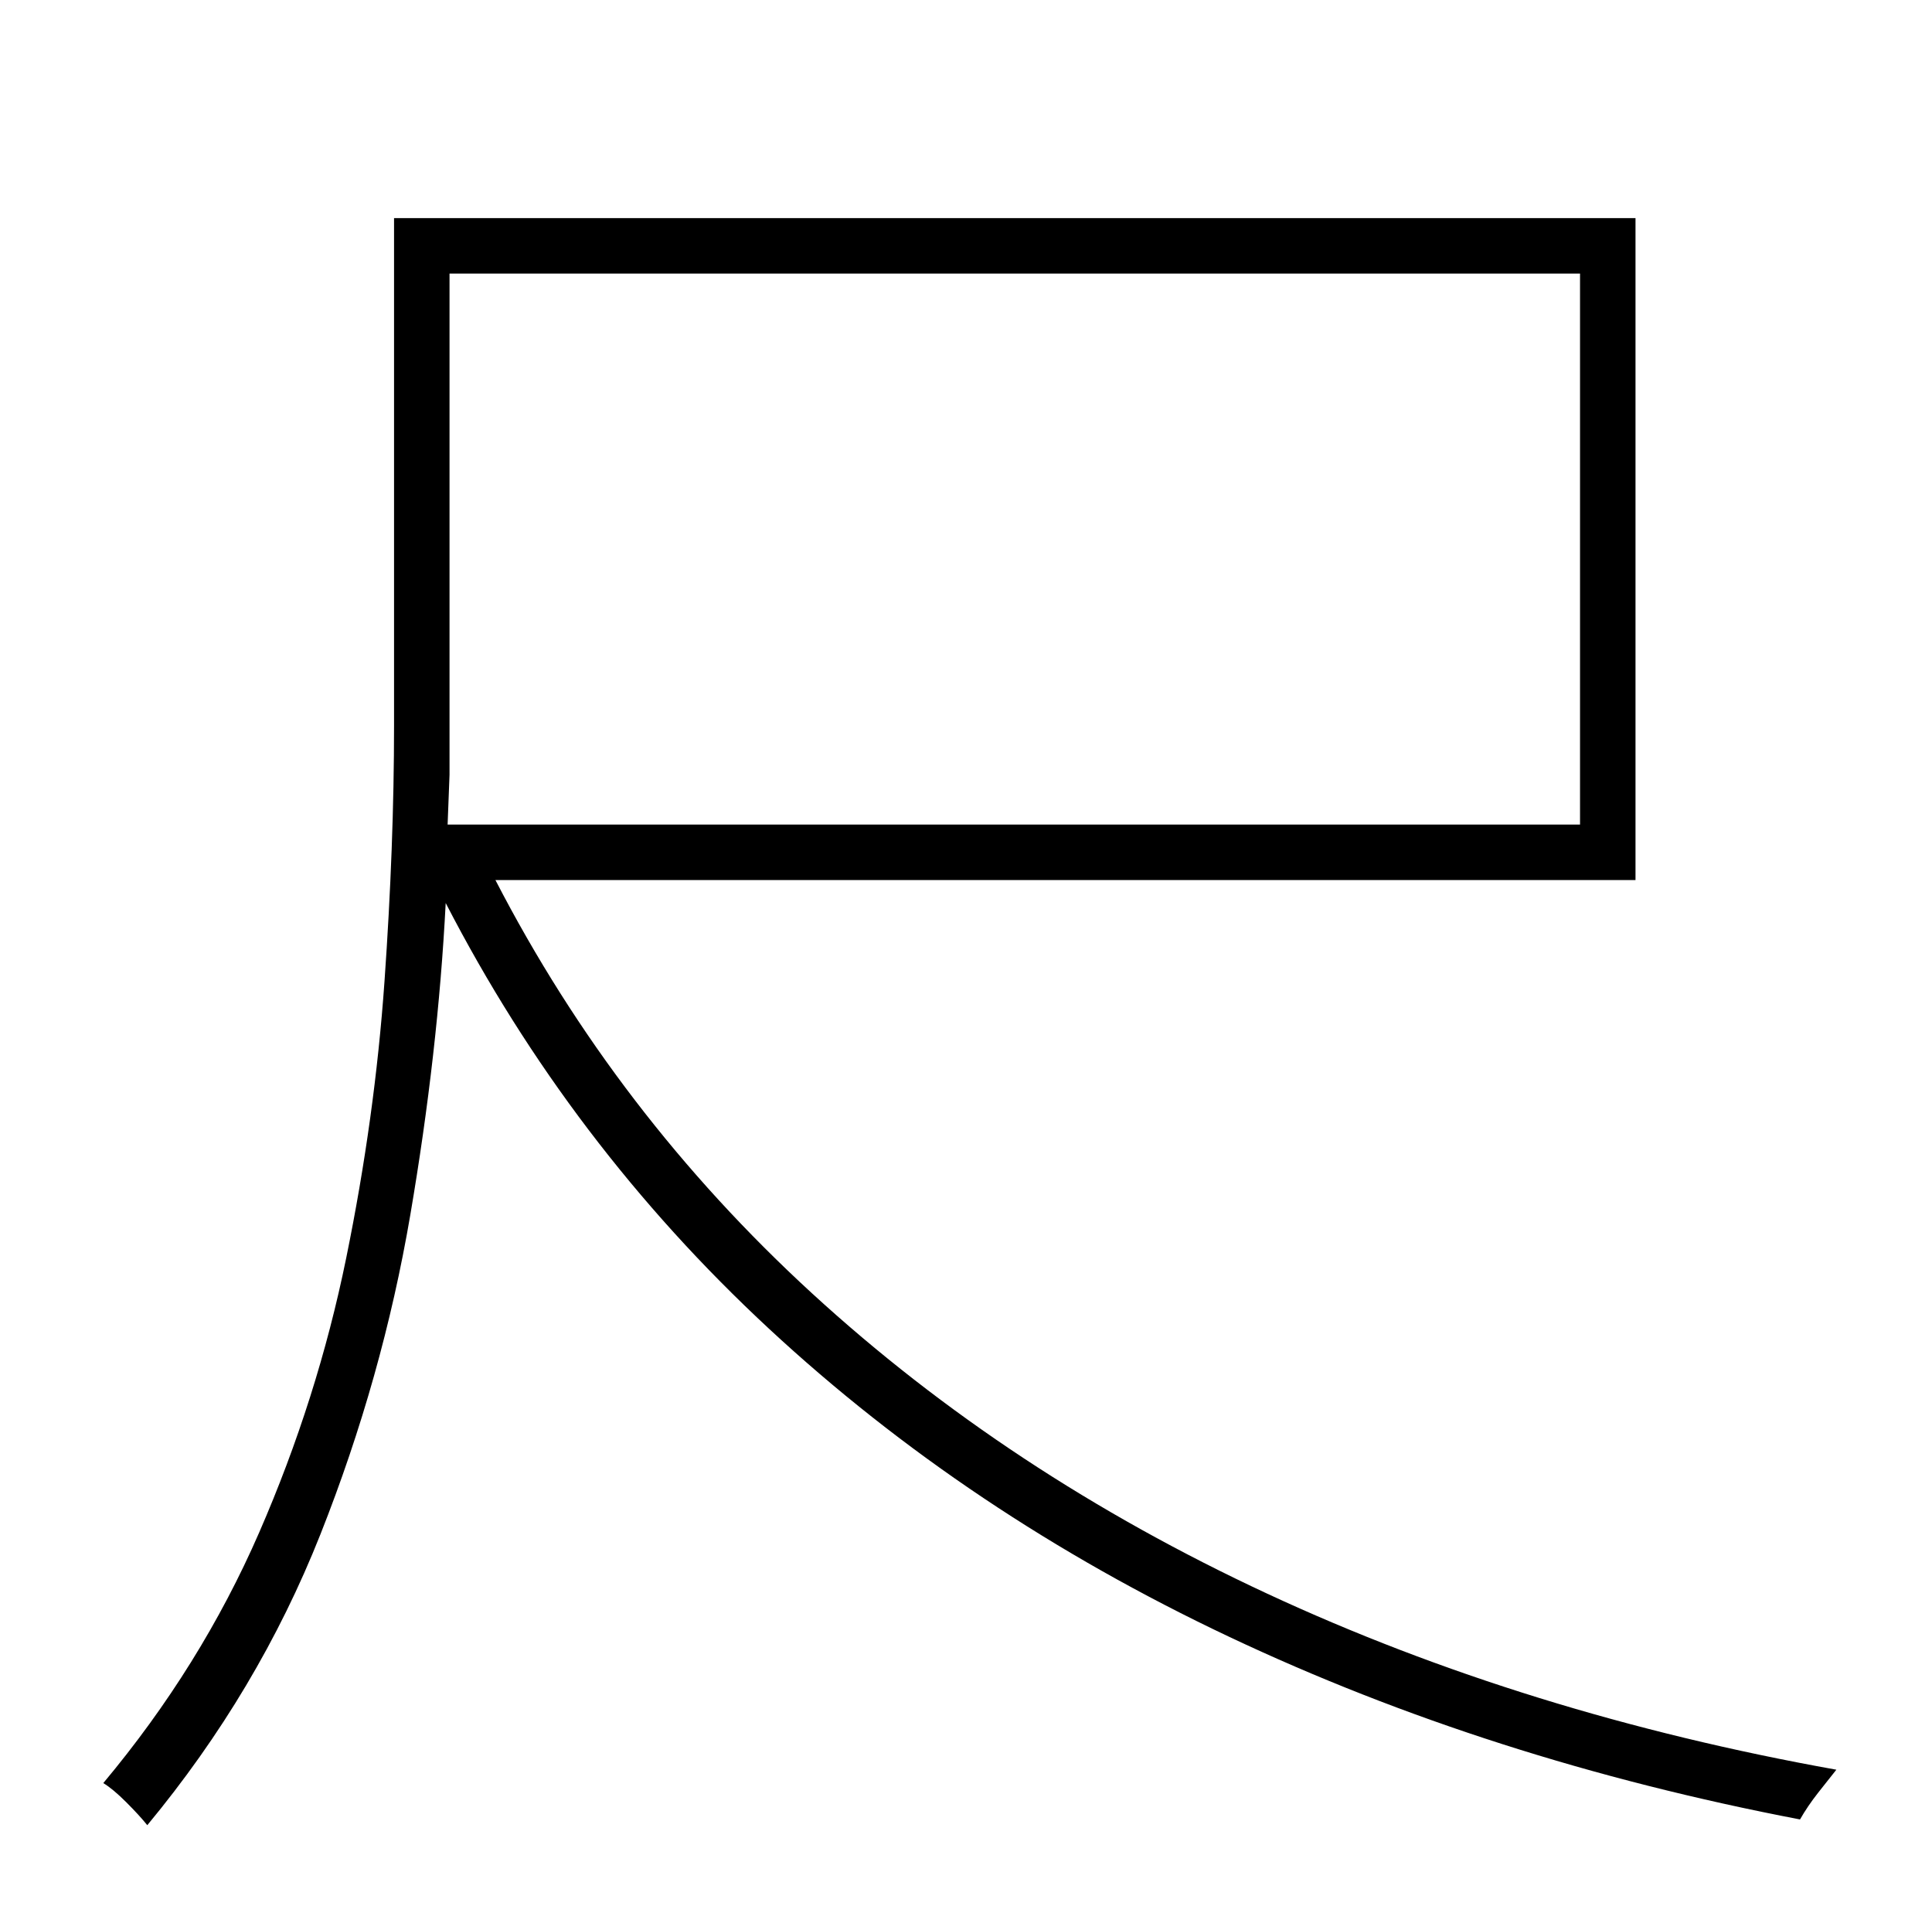 <?xml version="1.0" standalone="no"?>
<!DOCTYPE svg PUBLIC "-//W3C//DTD SVG 1.1//EN" "http://www.w3.org/Graphics/SVG/1.1/DTD/svg11.dtd" >
<svg xmlns="http://www.w3.org/2000/svg" xmlns:xlink="http://www.w3.org/1999/xlink" version="1.1" viewBox="-10 0 1010 1000">
   <path fill="currentColor"
d="M816 143h-591v237v25t-1 26h592v-288zM845 460h-596q63 122 165.5 216t238 157t297.5 92q-4 5 -9.5 12t-9.5 14q-162 -31 -298.5 -95.5t-240.5 -161t-169 -222.5q-4 78 -18.5 163t-47 167t-90.5 152q-4 -5 -11 -12t-12 -10q51 -61 81.5 -131t45.5 -143.5t20 -144.5
t5 -134v-265h649v346z" />
</svg>

